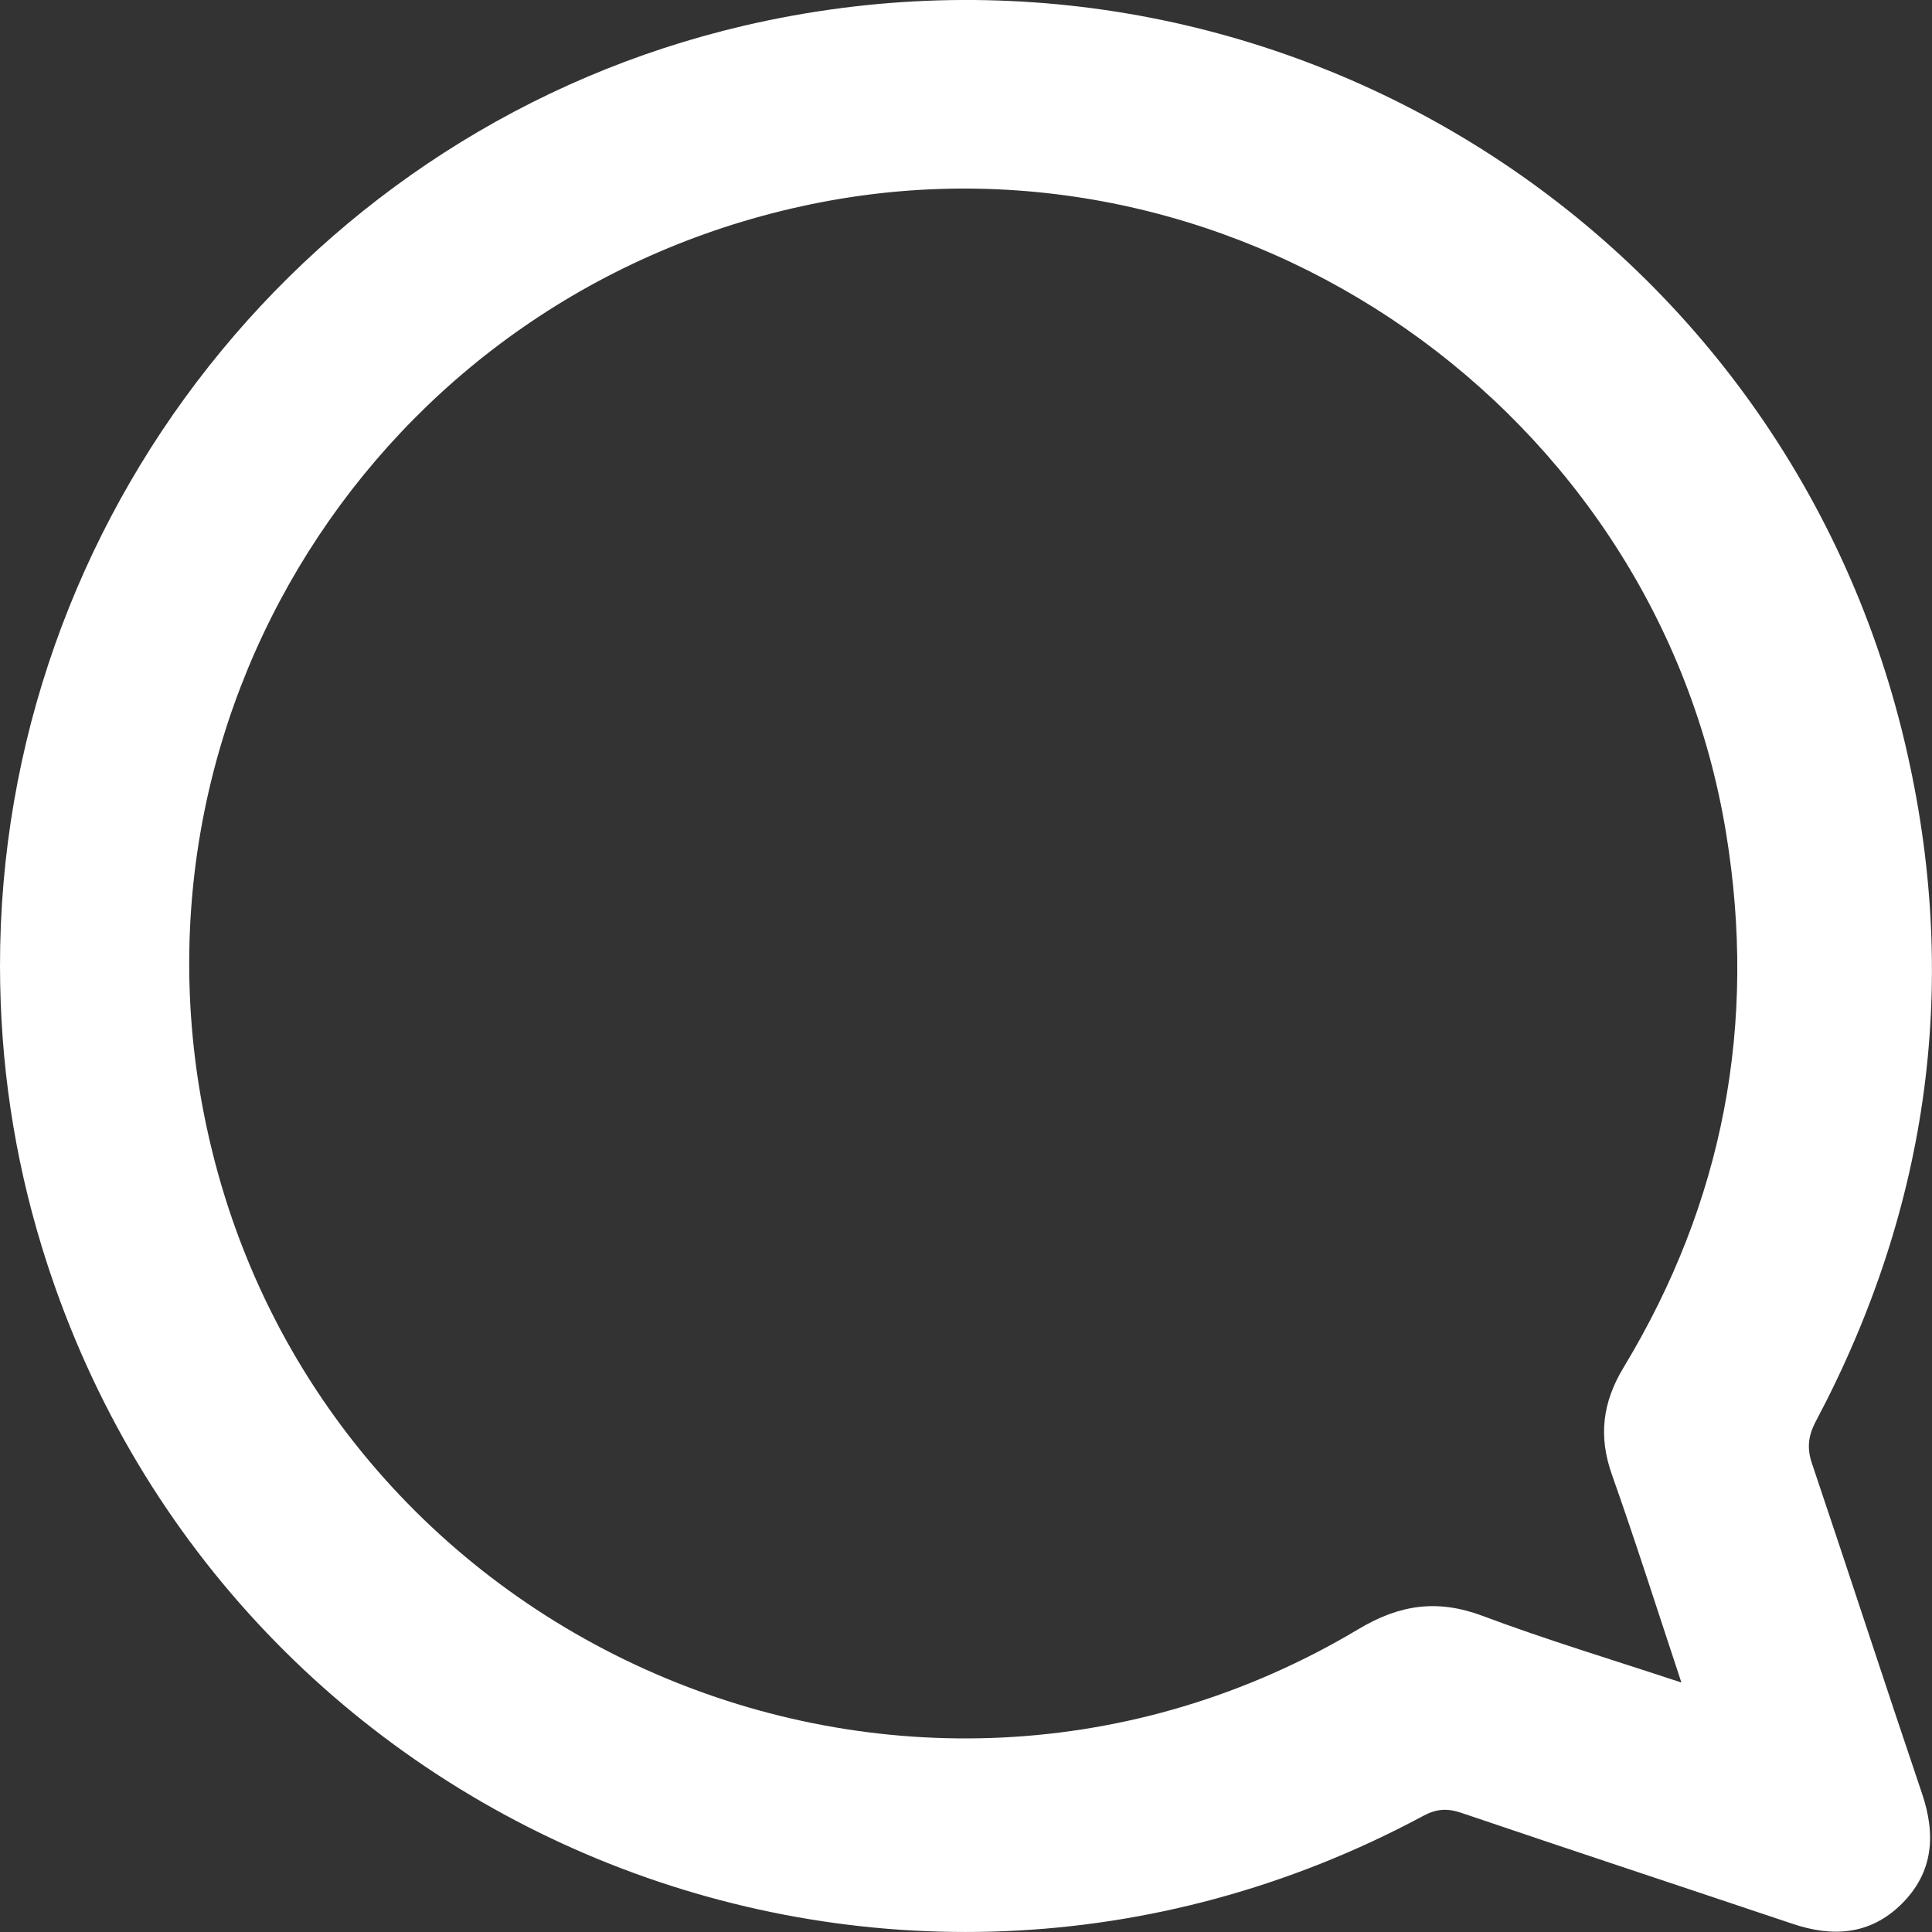 <svg width="24" height="24" viewBox="0 0 24 24" fill="none" xmlns="http://www.w3.org/2000/svg">
<rect x="0" y="0" width="24" height="24" fill="#333333" stroke="none"/>
<path d="M8.8818e-06 12.005C-0.007 6.448 3.845 1.577 9.243 0.319C15.701 -1.186 22.137 2.772 23.662 9.223C24.357 12.161 23.973 14.986 22.556 17.658C22.46 17.841 22.445 17.992 22.51 18.183C22.97 19.547 23.414 20.915 23.875 22.277C24.05 22.791 24.018 23.26 23.621 23.653C23.232 24.037 22.766 24.067 22.267 23.898C20.895 23.437 19.521 22.984 18.151 22.519C17.978 22.461 17.844 22.469 17.679 22.558C10.991 26.149 2.744 22.75 0.52 15.49C0.174 14.357 0.002 13.205 8.8818e-06 12.005ZM20.887 20.901C20.592 20.012 20.322 19.161 20.024 18.319C19.854 17.84 19.907 17.419 20.17 16.985C21.409 14.934 21.829 12.721 21.443 10.354C20.584 5.096 15.437 1.505 10.202 2.512C4.867 3.54 1.433 8.707 2.567 14.002C3.941 20.414 11.246 23.602 16.878 20.236C17.389 19.931 17.859 19.864 18.417 20.073C19.216 20.373 20.036 20.619 20.887 20.901Z" fill="white"/>
</svg>
